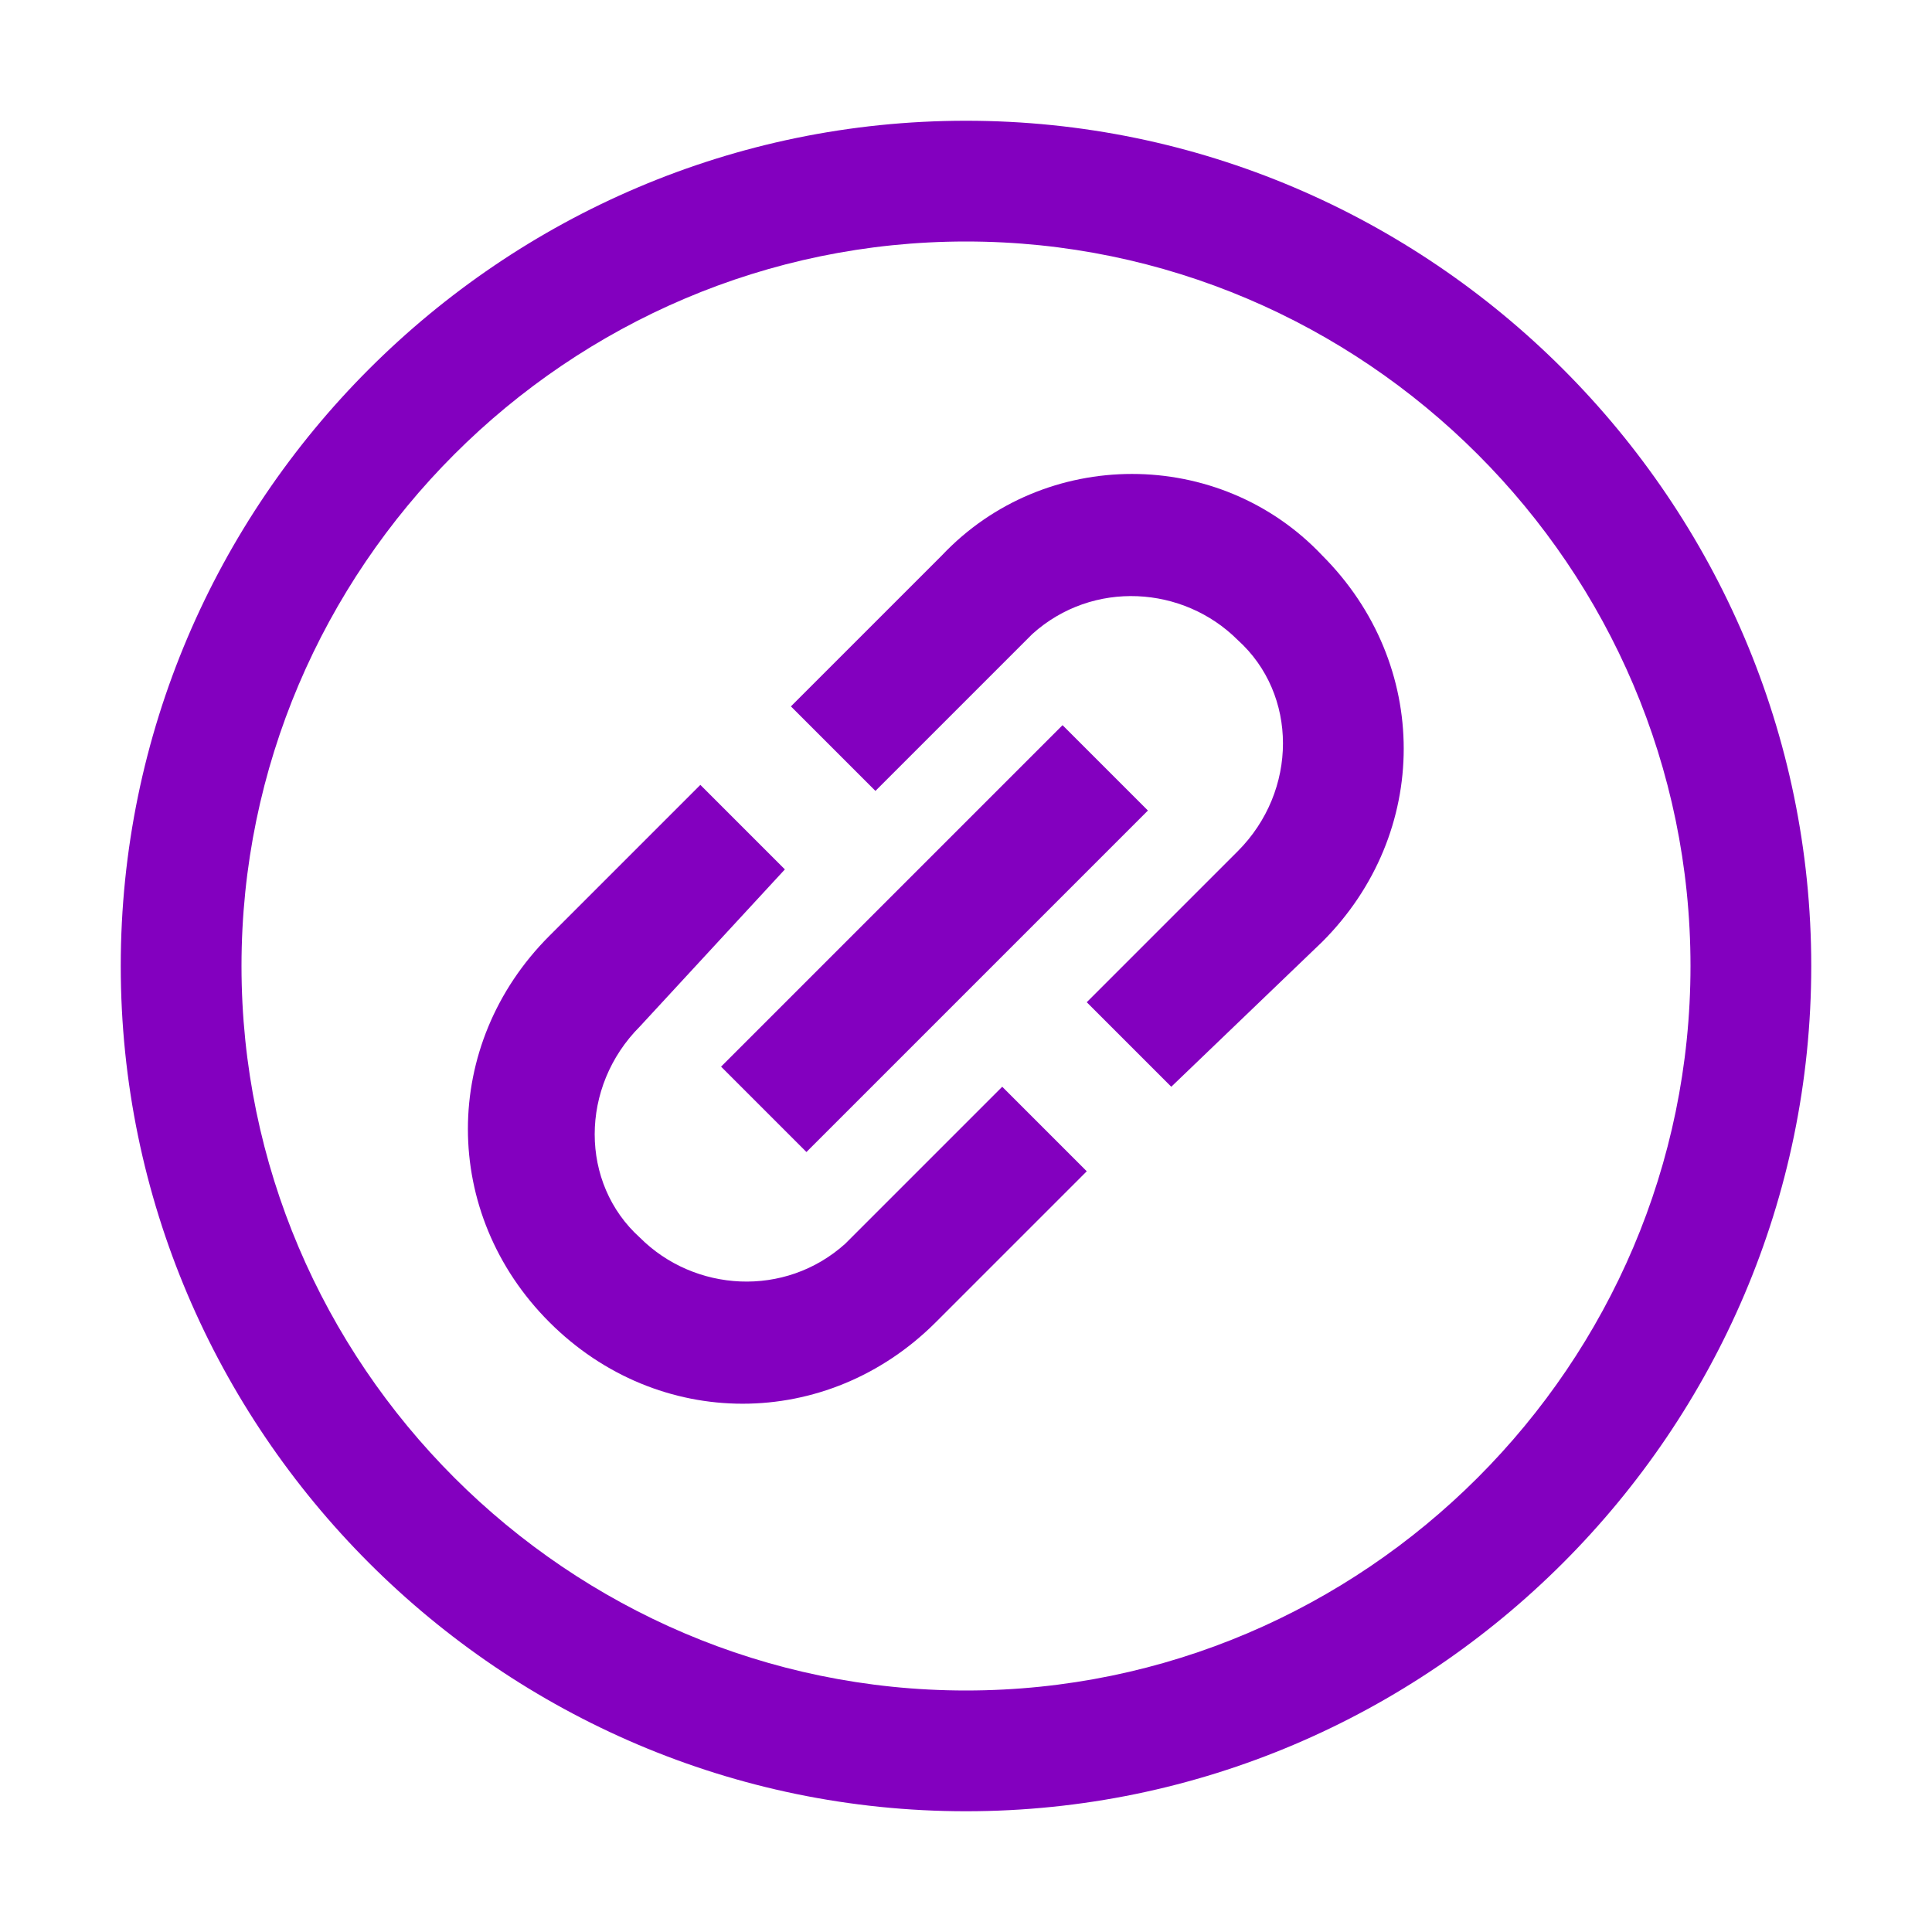 <?xml version="1.0" encoding="utf-8"?>
<!-- Generator: Adobe Illustrator 25.2.1, SVG Export Plug-In . SVG Version: 6.00 Build 0)  -->
<svg version="1.1" id="Layer_1" xmlns="http://www.w3.org/2000/svg" xmlns:xlink="http://www.w3.org/1999/xlink" x="0px" y="0px"
	 viewBox="0 0 32 32" style="enable-background:new 0 0 32 32;" xml:space="preserve">
<style type="text/css">
	.st0{fill:#8300BF;}
	.st1{fill-rule:evenodd;clip-rule:evenodd;fill:#8300BF;}
</style>
<g id="permalink">
	<g id="Group" transform="translate(2, 2)">
		<g id="Group-13-Copy">
			<g id="Path_545">
				<path class="st0" d="M14,28C6.3,28,0,21.7,0,14S6.3,0,14,0s14,6.3,14,14C28,21.7,21.7,28,14,28z M14,2C7.4,2,2,7.4,2,14
					s5.4,12,12,12s12-5.4,12-12C26,7.4,20.6,2,14,2z"/>
			</g>
		</g>
		<g id="Line-6-Copy-2">
			<rect x="9.5" y="12.5" transform="matrix(0.707 -0.707 0.707 0.707 -5.611 13.546)" class="st0" width="8" height="2"/>
		</g>
		<g id="Combined-Shape">
			<path class="st1" d="M16,17.4l-2.5,2.5c-1.8,1.8-4.6,1.8-6.4,0c-1.8-1.8-1.8-4.6,0-6.4l2.5-2.5l1.4,1.4L8.6,15c-1,1-1,2.6,0,3.5
				c0.9,0.9,2.4,1,3.4,0.1l0.1-0.1l2.5-2.5L16,17.4z M19.9,7.2c1.8,1.8,1.8,4.6,0,6.4L17.4,16L16,14.6l2.5-2.5c1-1,1-2.6,0-3.5
				c-0.9-0.9-2.4-1-3.4-0.1L15,8.6l-2.5,2.5l-1.4-1.4l2.5-2.5C15.3,5.4,18.2,5.4,19.9,7.2z"/>
		</g>
	</g>
</g>
</svg>
